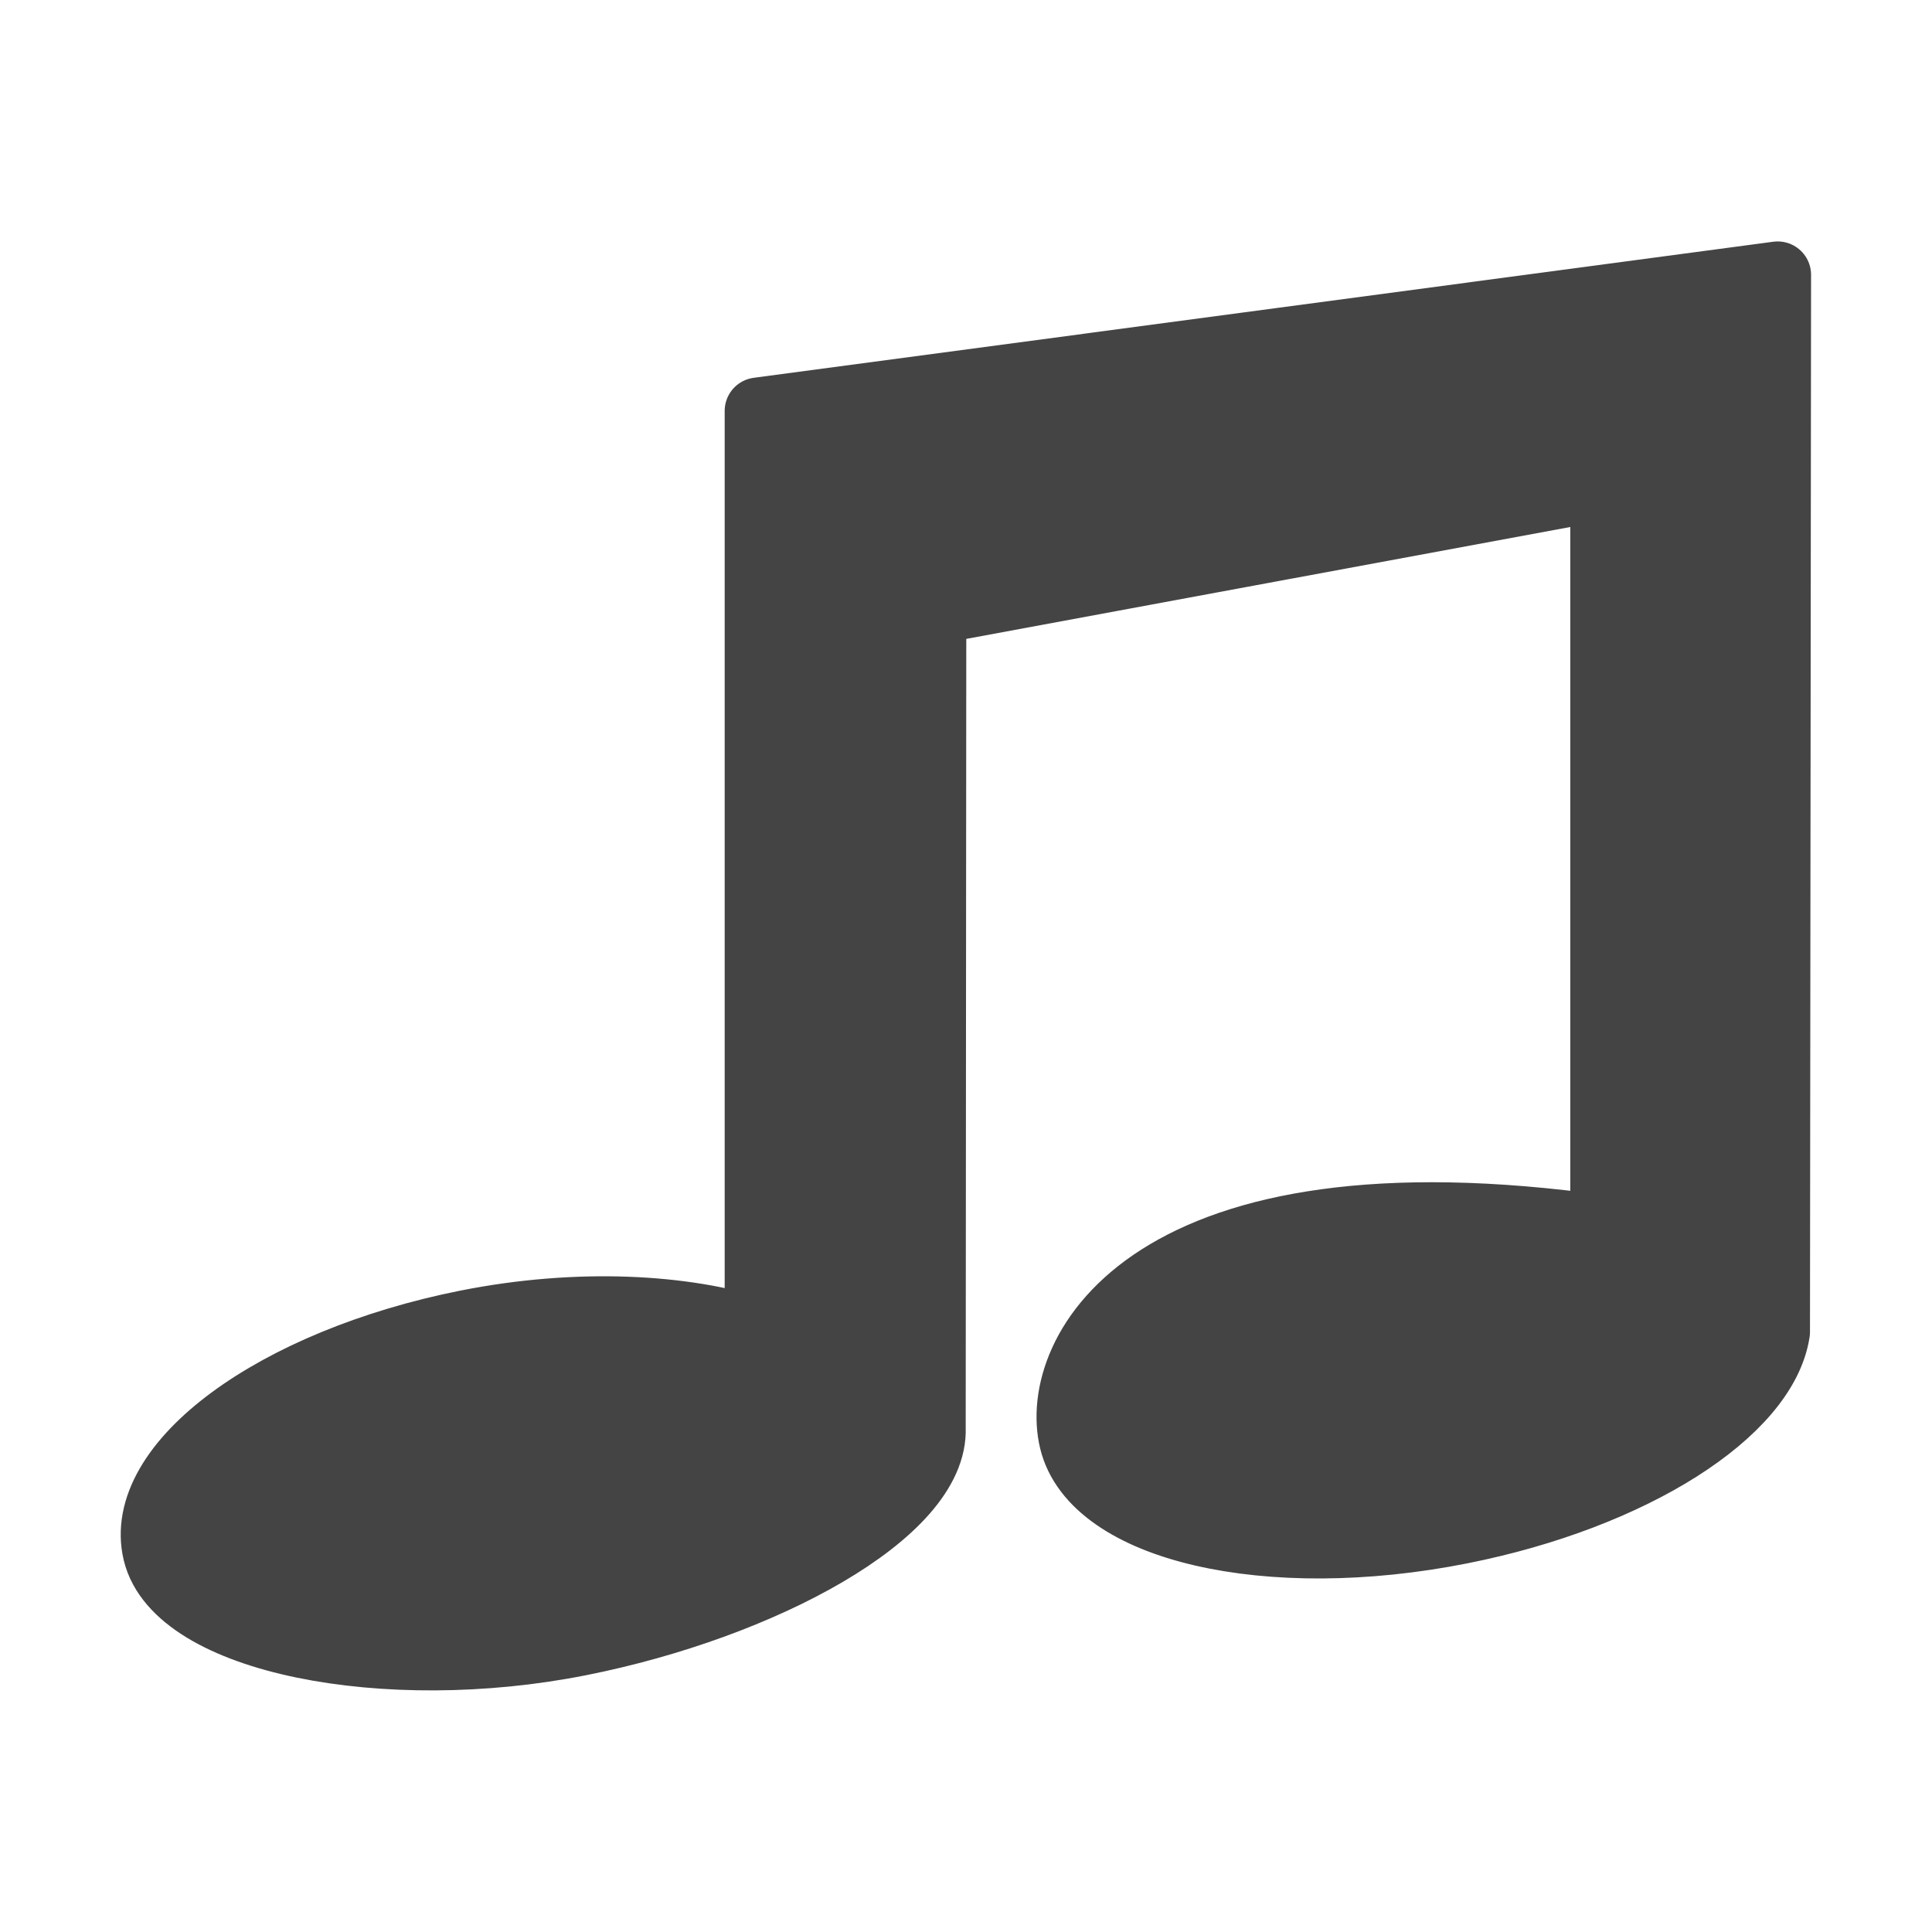 <svg width="16" height="16" version="1.1" viewBox="0 0 16 16" xmlns="http://www.w3.org/2000/svg">
<defs>
<style id="current-color-scheme" type="text/css">.ColorScheme-Text { color:#444444; } .ColorScheme-Highlight { color:#4285f4; }</style>
</defs>
<path d="m14.722 2.276-8.444 1.127v7.623c-0.606-0.198-1.487-0.25-2.409-0.067-1.603 0.319-2.751 1.173-2.575 1.899 0.176 0.727 1.904 1.063 3.507 0.744 1.515-0.301 2.95-1.08 2.92-1.777l5e-3 -6.764 5.555-1.029v6.144c-3.771-0.533-4.574 1.028-4.398 1.755 0.176 0.727 1.617 1.063 3.219 0.744 1.422-0.283 2.51-0.982 2.611-1.644z" color="#000000" display="block" fill="#444" stroke="#444" stroke-linecap="round" stroke-linejoin="round" stroke-width=".553"/>
</svg>
